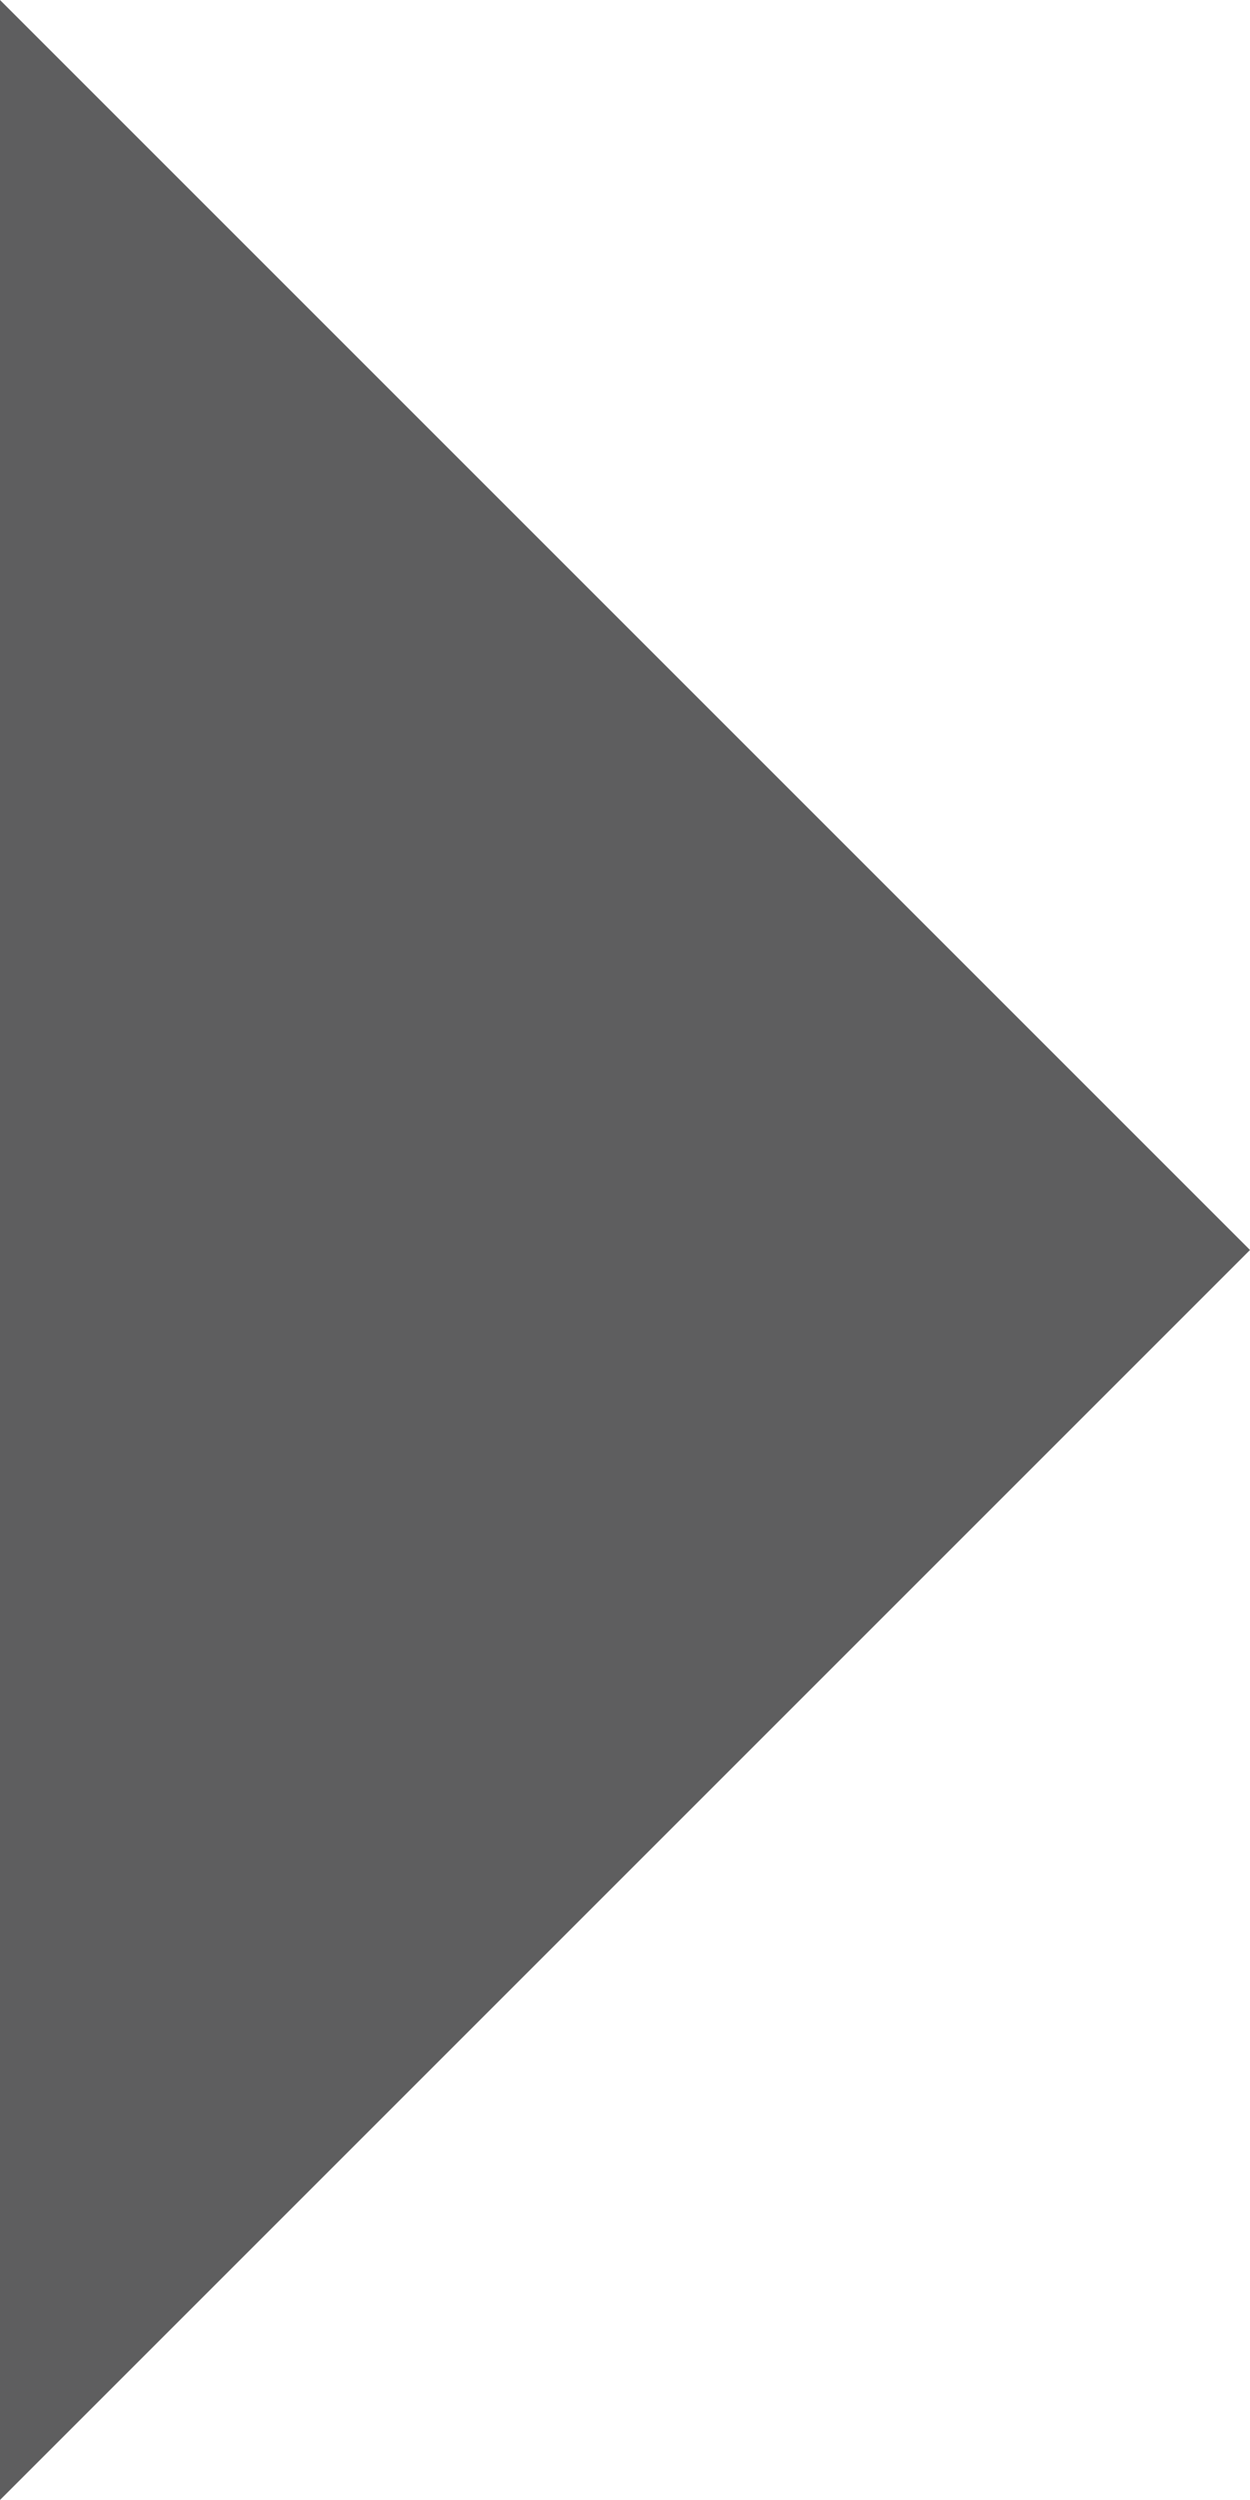 <?xml version="1.0" encoding="UTF-8" standalone="no"?>
<!-- Created with Inkscape (http://www.inkscape.org/) -->
<svg xmlns:rdf="http://www.w3.org/1999/02/22-rdf-syntax-ns#" xmlns="http://www.w3.org/2000/svg" version="1.1" xmlns:cc="http://creativecommons.org/ns#" xmlns:dc="http://purl.org/dc/elements/1.1/" viewBox="0 0 36 72">
	<g transform="translate(-196.286,-493.505)">
		<polygon points="36,36,0,0,0,72" fill="#5e5e5f" transform="translate(196.286,493.505)"/>
	</g>
</svg>
